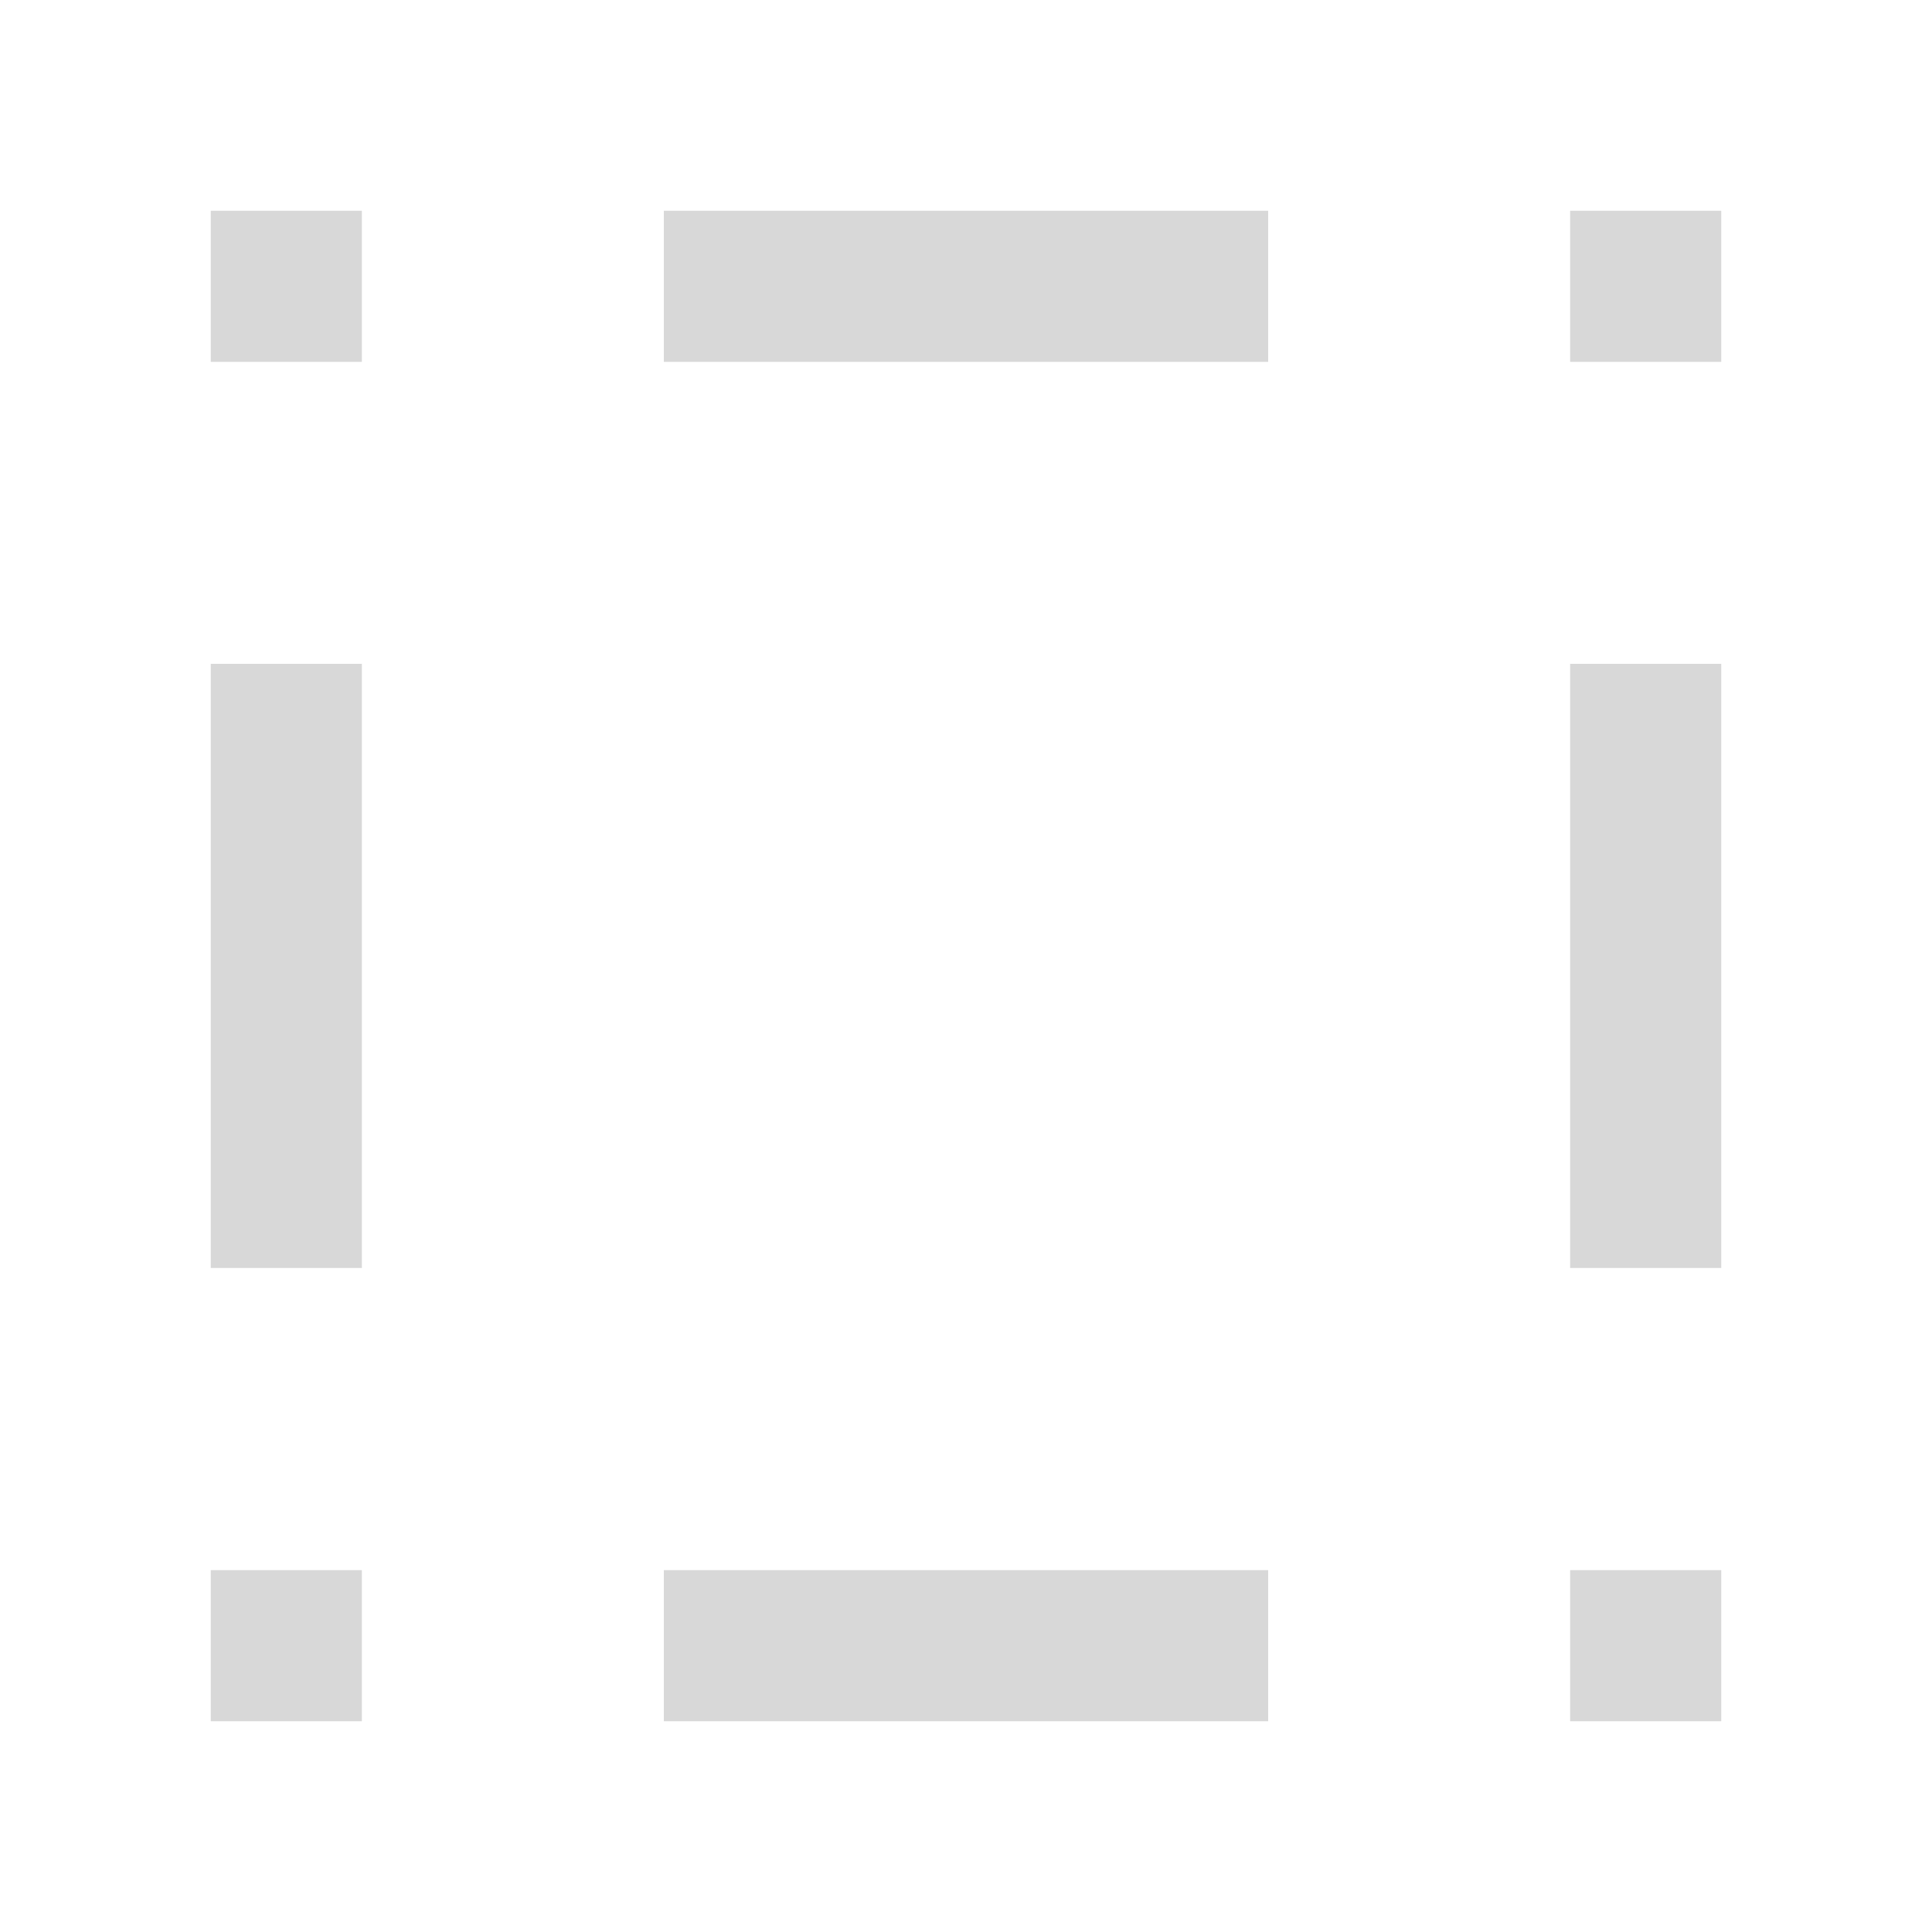 <svg width="10" height="10" viewBox="0 0 10 10" fill="none" xmlns="http://www.w3.org/2000/svg">
<g opacity="0.2">
<path d="M1.873 3.436H1.091V6.563H1.873V3.436Z" fill="#3A3A3A"/>
<path d="M8.909 3.436H8.127V6.563H8.909V3.436Z" fill="#3A3A3A"/>
<path d="M3.436 1.091V1.873L6.564 1.873V1.091L3.436 1.091Z" fill="#3A3A3A"/>
<path d="M3.436 8.127V8.909H6.564V8.127H3.436Z" fill="#3A3A3A"/>
<path d="M1.091 1.091V1.873H1.873V1.091H1.091Z" fill="#3A3A3A"/>
<path d="M8.909 1.091L8.909 1.873L8.127 1.873L8.127 1.091L8.909 1.091Z" fill="#3A3A3A"/>
<path d="M8.127 8.909H8.909V8.127H8.127V8.909Z" fill="#3A3A3A"/>
<path d="M1.873 8.127H1.091V8.909H1.873V8.127Z" fill="#3A3A3A"/>
</g>
</svg>
